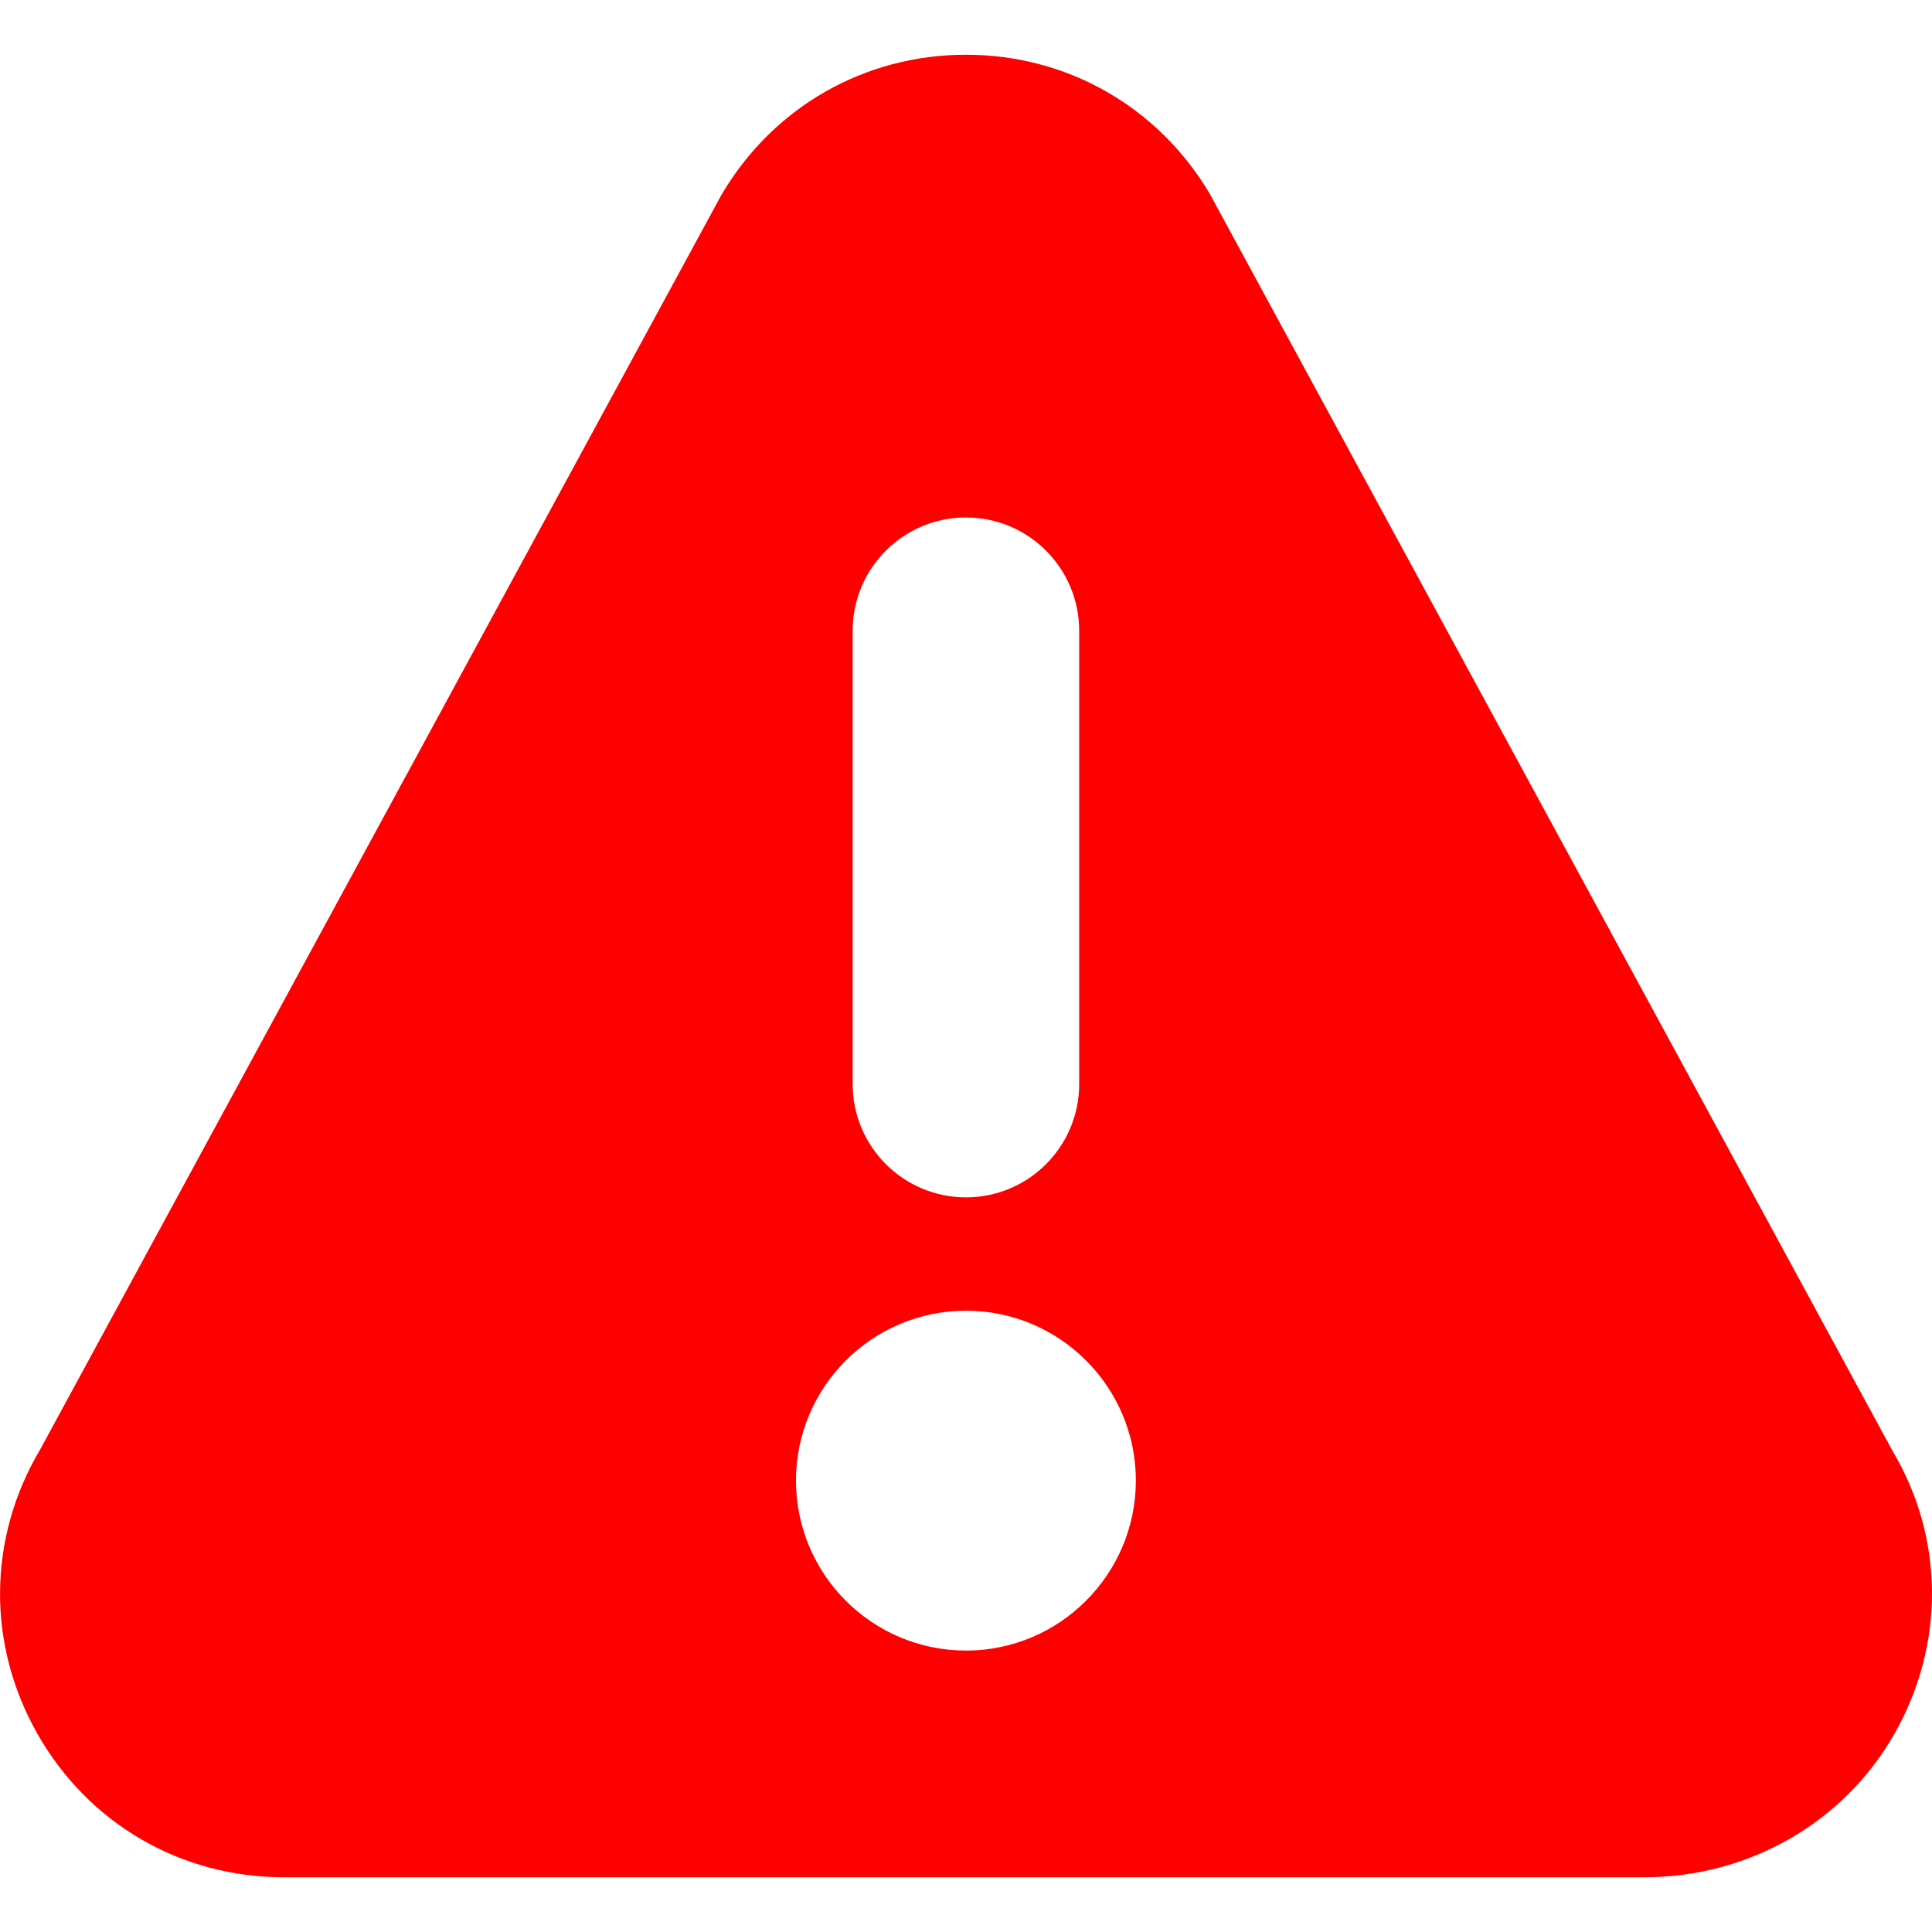 <svg width="12" height="12" viewBox="0 0 12 12" fill="none" xmlns="http://www.w3.org/2000/svg">
<path d="M11.756 9.014L7.513 1.202C7.192 0.662 6.627 0.34 6 0.34C5.372 0.34 4.807 0.662 4.486 1.202C4.484 1.206 4.482 1.21 4.479 1.214L0.25 9.002C-0.077 9.552 -0.083 10.214 0.233 10.77C0.55 11.327 1.122 11.66 1.763 11.66H10.213C10.854 11.66 11.449 11.327 11.766 10.77C12.083 10.214 12.076 9.552 11.756 9.014ZM5.296 3.918C5.296 3.529 5.611 3.214 6 3.214C6.388 3.214 6.703 3.529 6.703 3.918V6.733C6.703 7.122 6.388 7.437 6 7.437C5.611 7.437 5.296 7.122 5.296 6.733V3.918ZM6 10.252C5.417 10.252 4.944 9.779 4.944 9.196C4.944 8.614 5.417 8.141 6 8.141C6.582 8.141 7.055 8.614 7.055 9.196C7.055 9.778 6.582 10.252 6 10.252Z" fill="#FE0000"/>
</svg>
